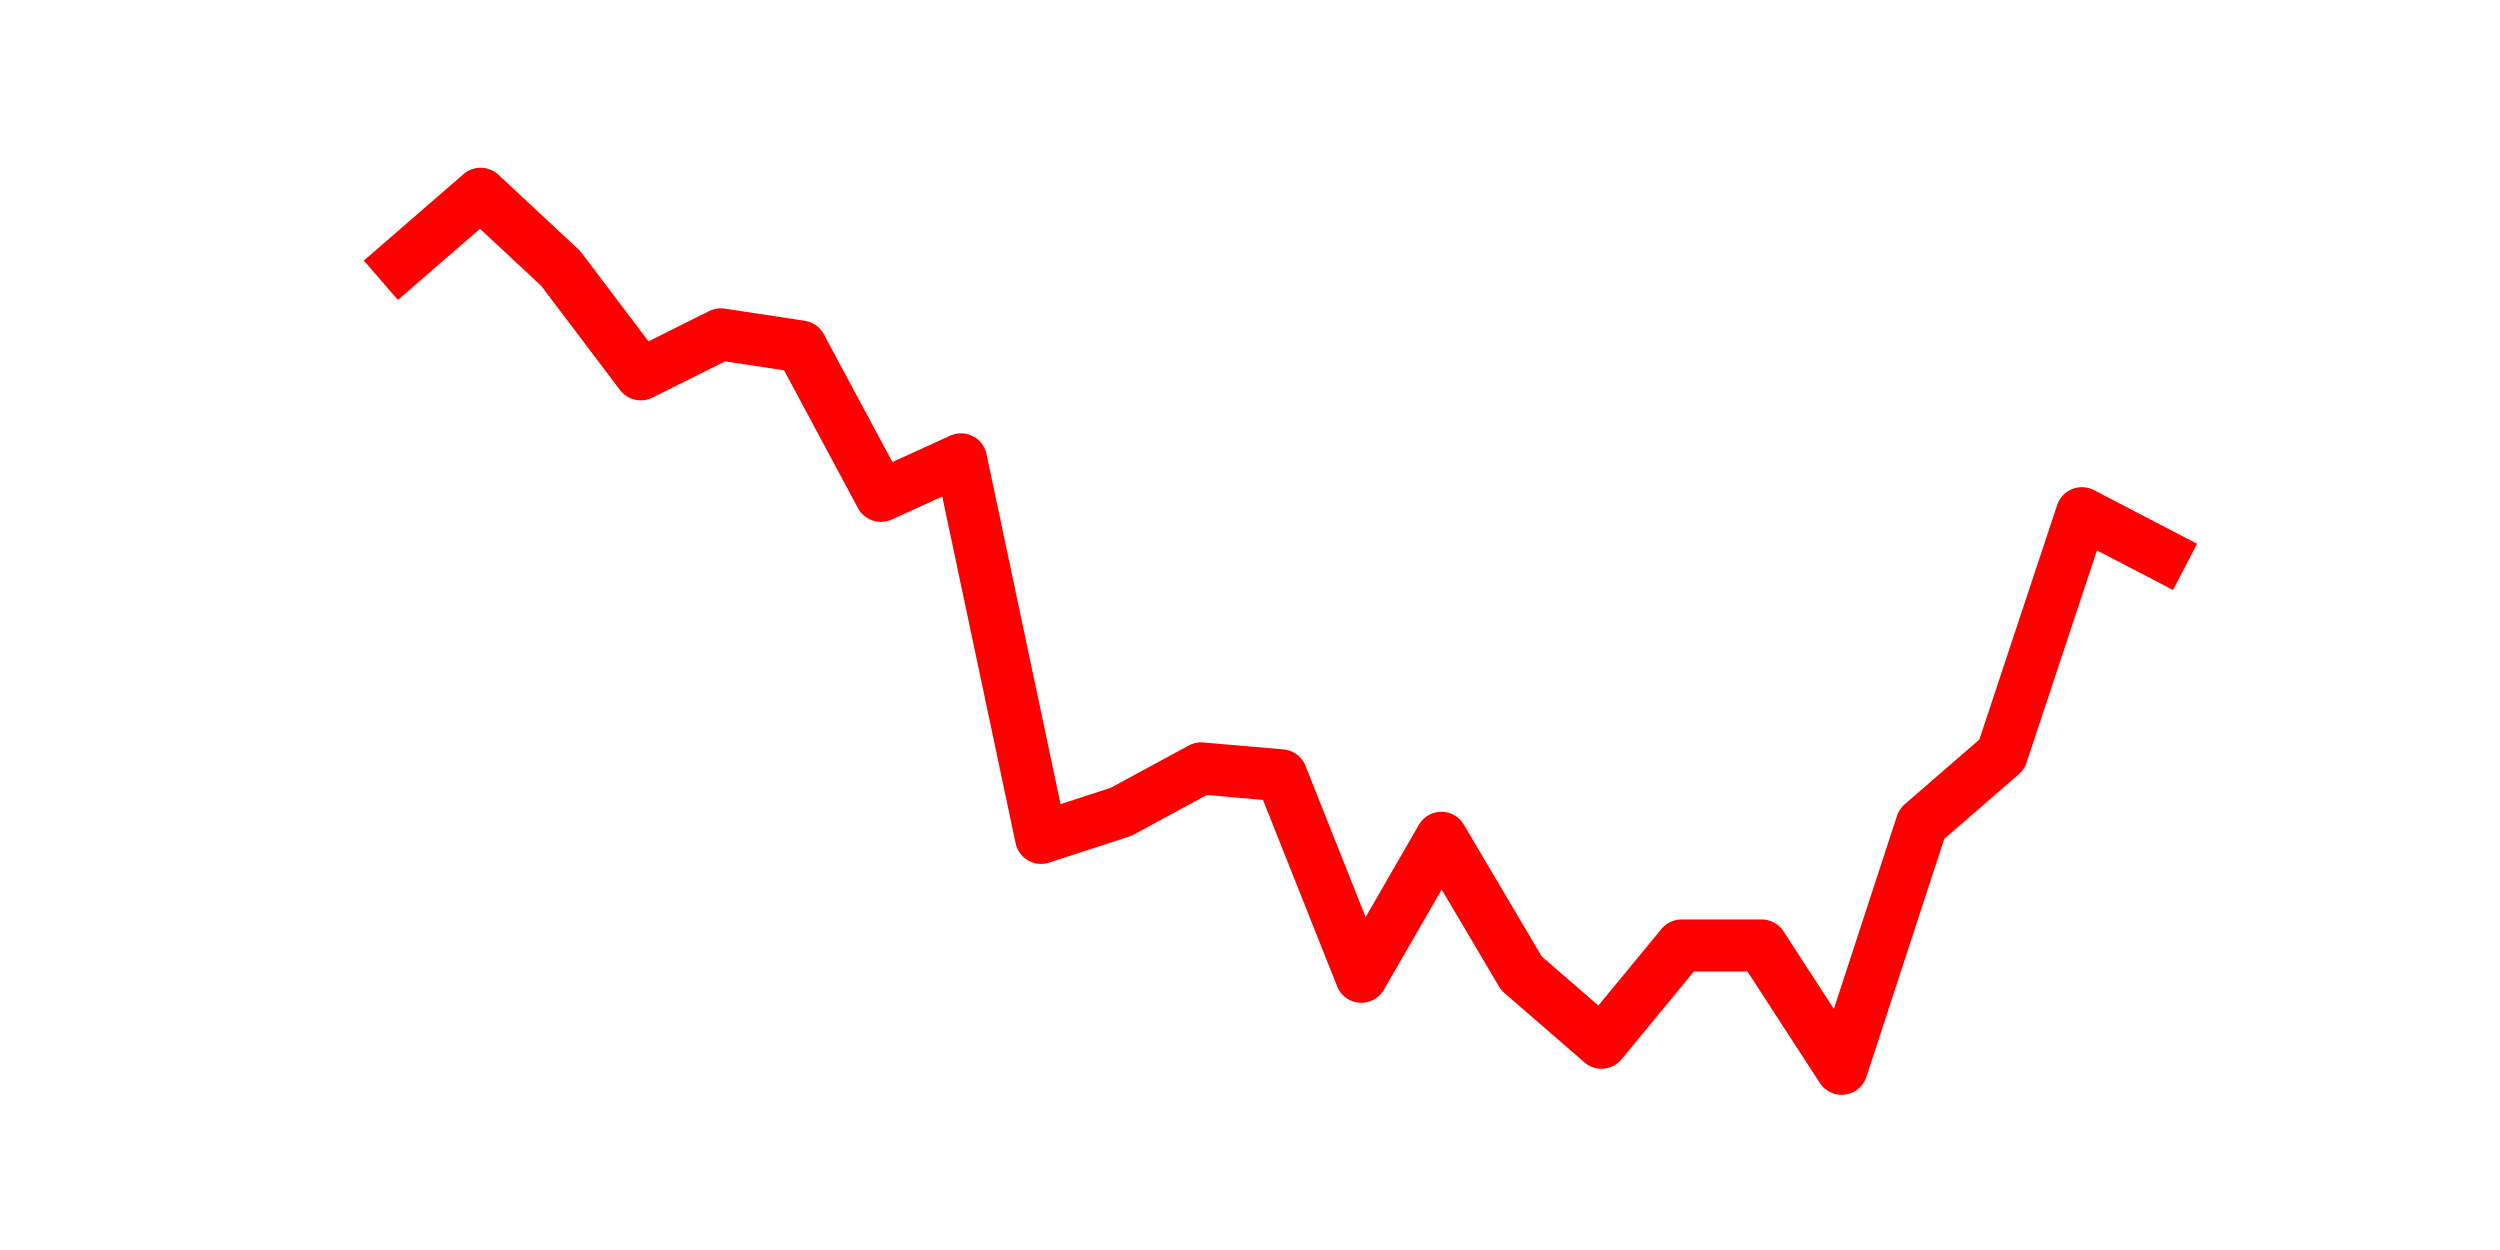 <?xml version="1.0" encoding="utf-8" standalone="no"?>
<!DOCTYPE svg PUBLIC "-//W3C//DTD SVG 1.1//EN"
  "http://www.w3.org/Graphics/SVG/1.1/DTD/svg11.dtd">
<svg height="36pt" version="1.1" viewBox="0 0 72 36" width="72pt" xmlns="http://www.w3.org/2000/svg" xmlns:xlink="http://www.w3.org/1999/xlink">
 <defs>
  <style type="text/css">*{stroke-linecap:butt;stroke-linejoin:round;}</style>
 </defs>
 <g id="figure_1">
  <g id="patch_1">
   <path d="M 0 36 
L 72 36 
L 72 0 
L 0 0 
z
" style="fill:none;"/>
  </g>
  <g id="axes_1">
   <g id="line2d_1">
    <path clip-path="url(#pb137e60838)" d="M 11.536 7.58 
L 13.842 5.58 
L 16.148 7.73 
L 18.454 10.78 
L 20.76 9.63 
L 23.065 9.98 
L 25.371 14.28 
L 27.677 13.23 
L 29.983 24.13 
L 32.288 23.38 
L 34.594 22.13 
L 36.9 22.33 
L 39.206 28.13 
L 41.512 24.13 
L 43.817 28.03 
L 46.123 30.03 
L 48.429 27.23 
L 50.735 27.23 
L 53.04 30.78 
L 55.346 23.73 
L 57.652 21.73 
L 59.958 14.78 
L 62.264 15.98 
" style="fill:none;stroke:#ff0000;stroke-linecap:square;stroke-width:1.5;"/>
   </g>
  </g>
 </g>
 <defs>
  <clipPath id="pb137e60838">
   <rect height="27.72" width="55.8" x="9" y="4.32"/>
  </clipPath>
 </defs>
</svg>
